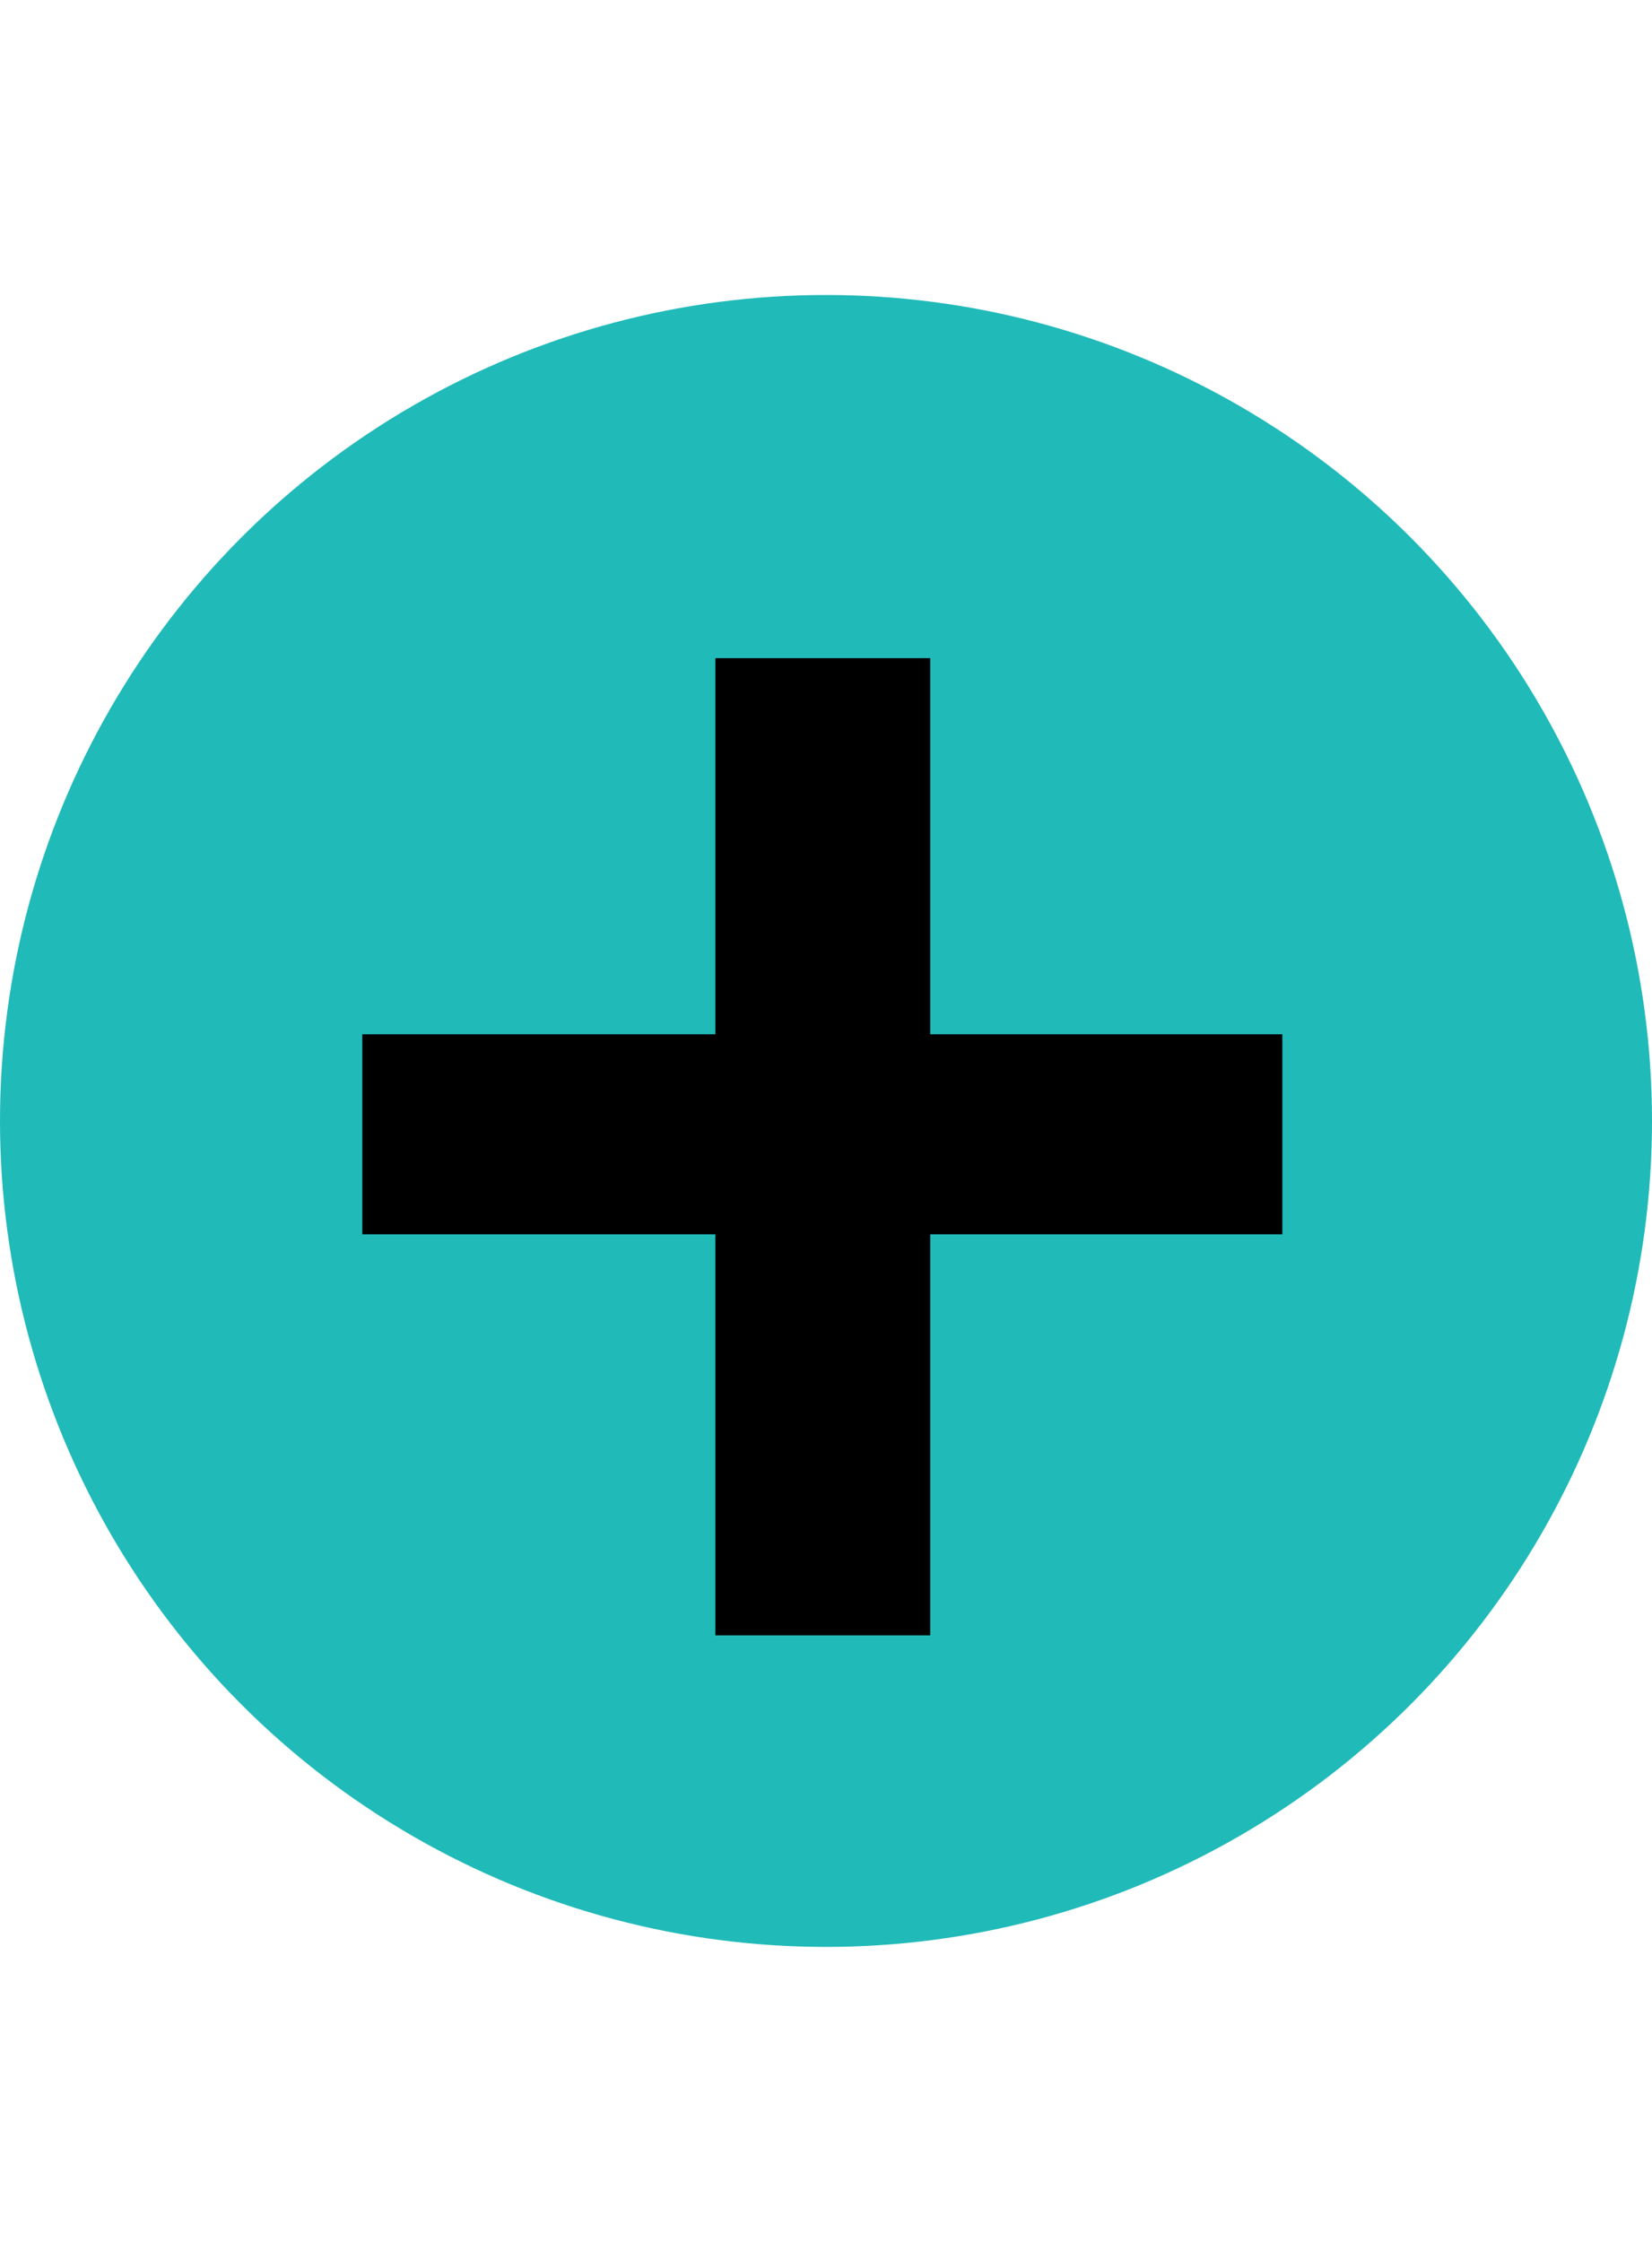 <svg width="28" height="38" viewBox="0 0 28 38" fill="none" xmlns="http://www.w3.org/2000/svg">
<circle cx="14" cy="14" r="14" transform="matrix(1 0 0 -1 0 33)" fill="#20BAB9"/>
<path d="M21.734 17.531V20.922H6.141V17.531H21.734ZM15.766 11.156V27.719H12.125V11.156H15.766Z" fill="black"/>
</svg>
